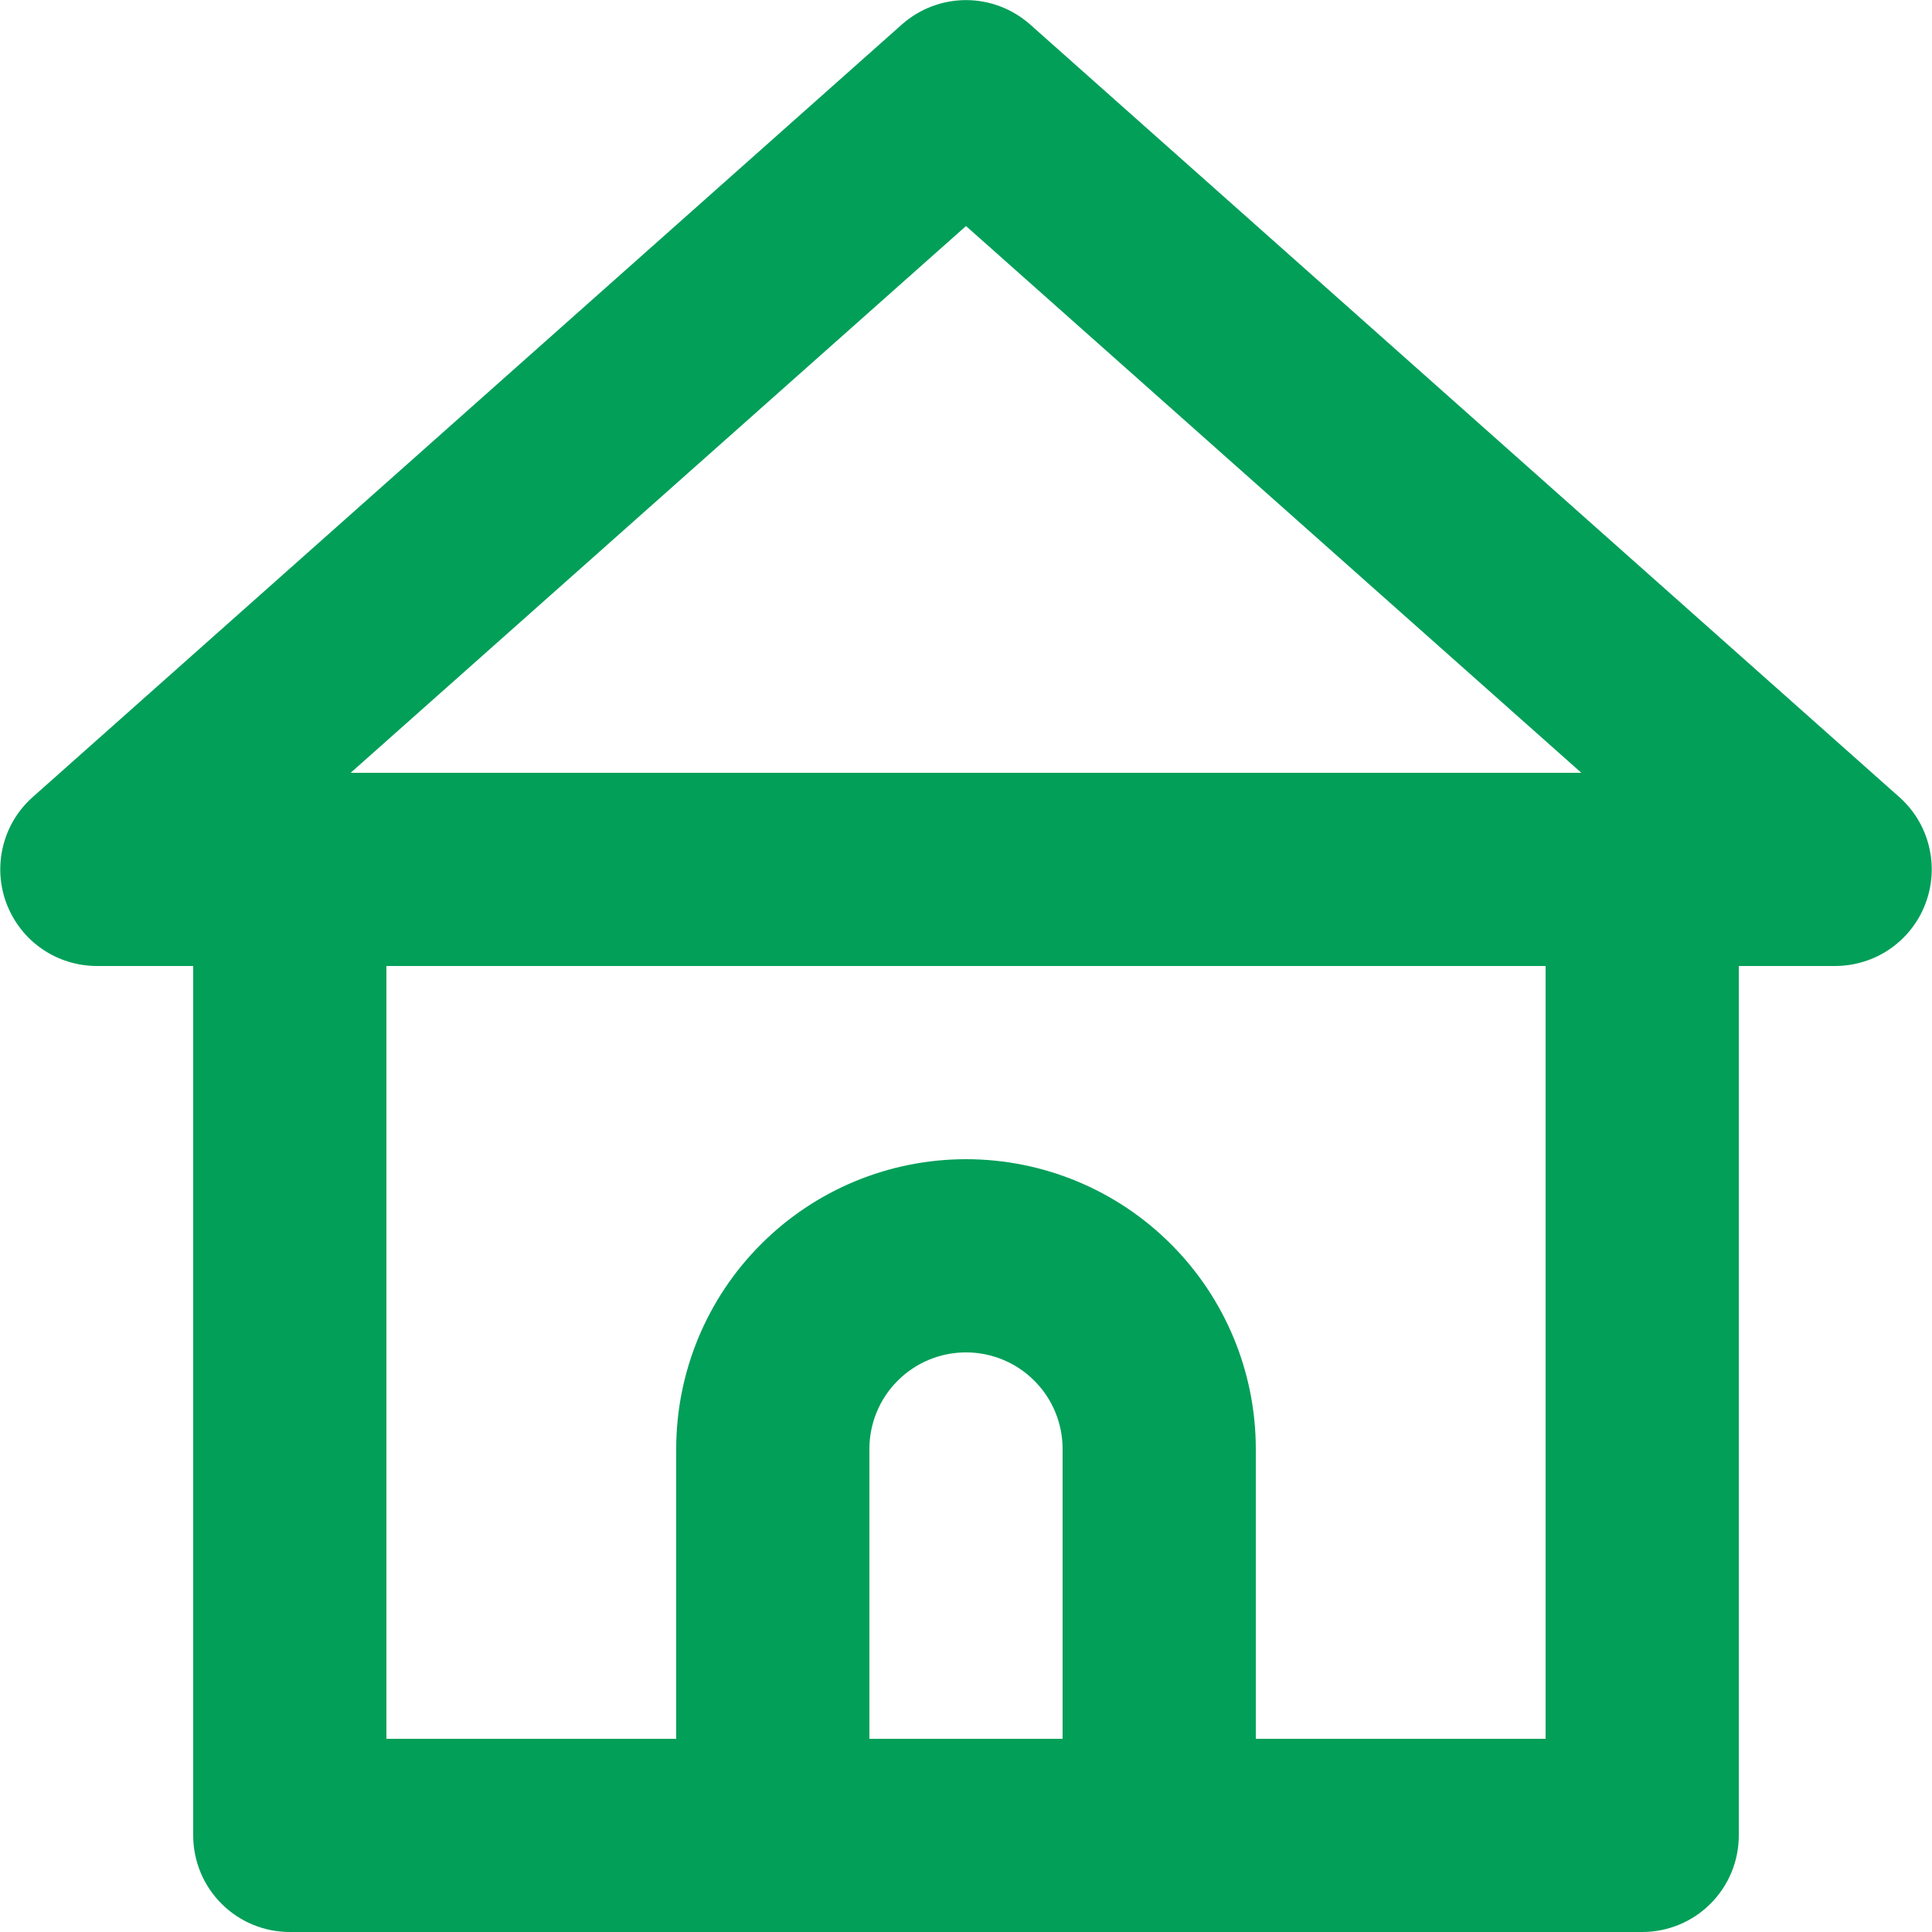 <svg width="20" height="20" viewBox="0 0 20 20" fill="none" xmlns="http://www.w3.org/2000/svg">
<path d="M19.66 8.25L10.66 0.25C10.477 0.09 10.243 0.001 10 0.001C9.757 0.001 9.522 0.09 9.34 0.25L0.34 8.25C0.187 8.385 0.079 8.564 0.031 8.763C-0.017 8.961 -0.004 9.169 0.07 9.36C0.143 9.548 0.27 9.71 0.436 9.824C0.602 9.938 0.799 9.999 1 10H2V19C2 19.265 2.105 19.52 2.293 19.707C2.48 19.895 2.735 20 3 20H17C17.265 20 17.52 19.895 17.707 19.707C17.895 19.52 18 19.265 18 19V10H19C19.201 9.999 19.398 9.938 19.564 9.824C19.73 9.71 19.858 9.548 19.93 9.36C20.004 9.169 20.017 8.961 19.969 8.763C19.921 8.564 19.813 8.385 19.66 8.25ZM11 18H9V15C9 14.735 9.105 14.48 9.293 14.293C9.48 14.105 9.735 14 10 14C10.265 14 10.52 14.105 10.707 14.293C10.895 14.48 11 14.735 11 15V18ZM16 18H13V15C13 14.204 12.684 13.441 12.121 12.879C11.559 12.316 10.796 12 10 12C9.204 12 8.441 12.316 7.879 12.879C7.316 13.441 7 14.204 7 15V18H4V10H16V18ZM3.63 8L10 2.34L16.37 8H3.63Z" fill="#029F59"/>
</svg>
